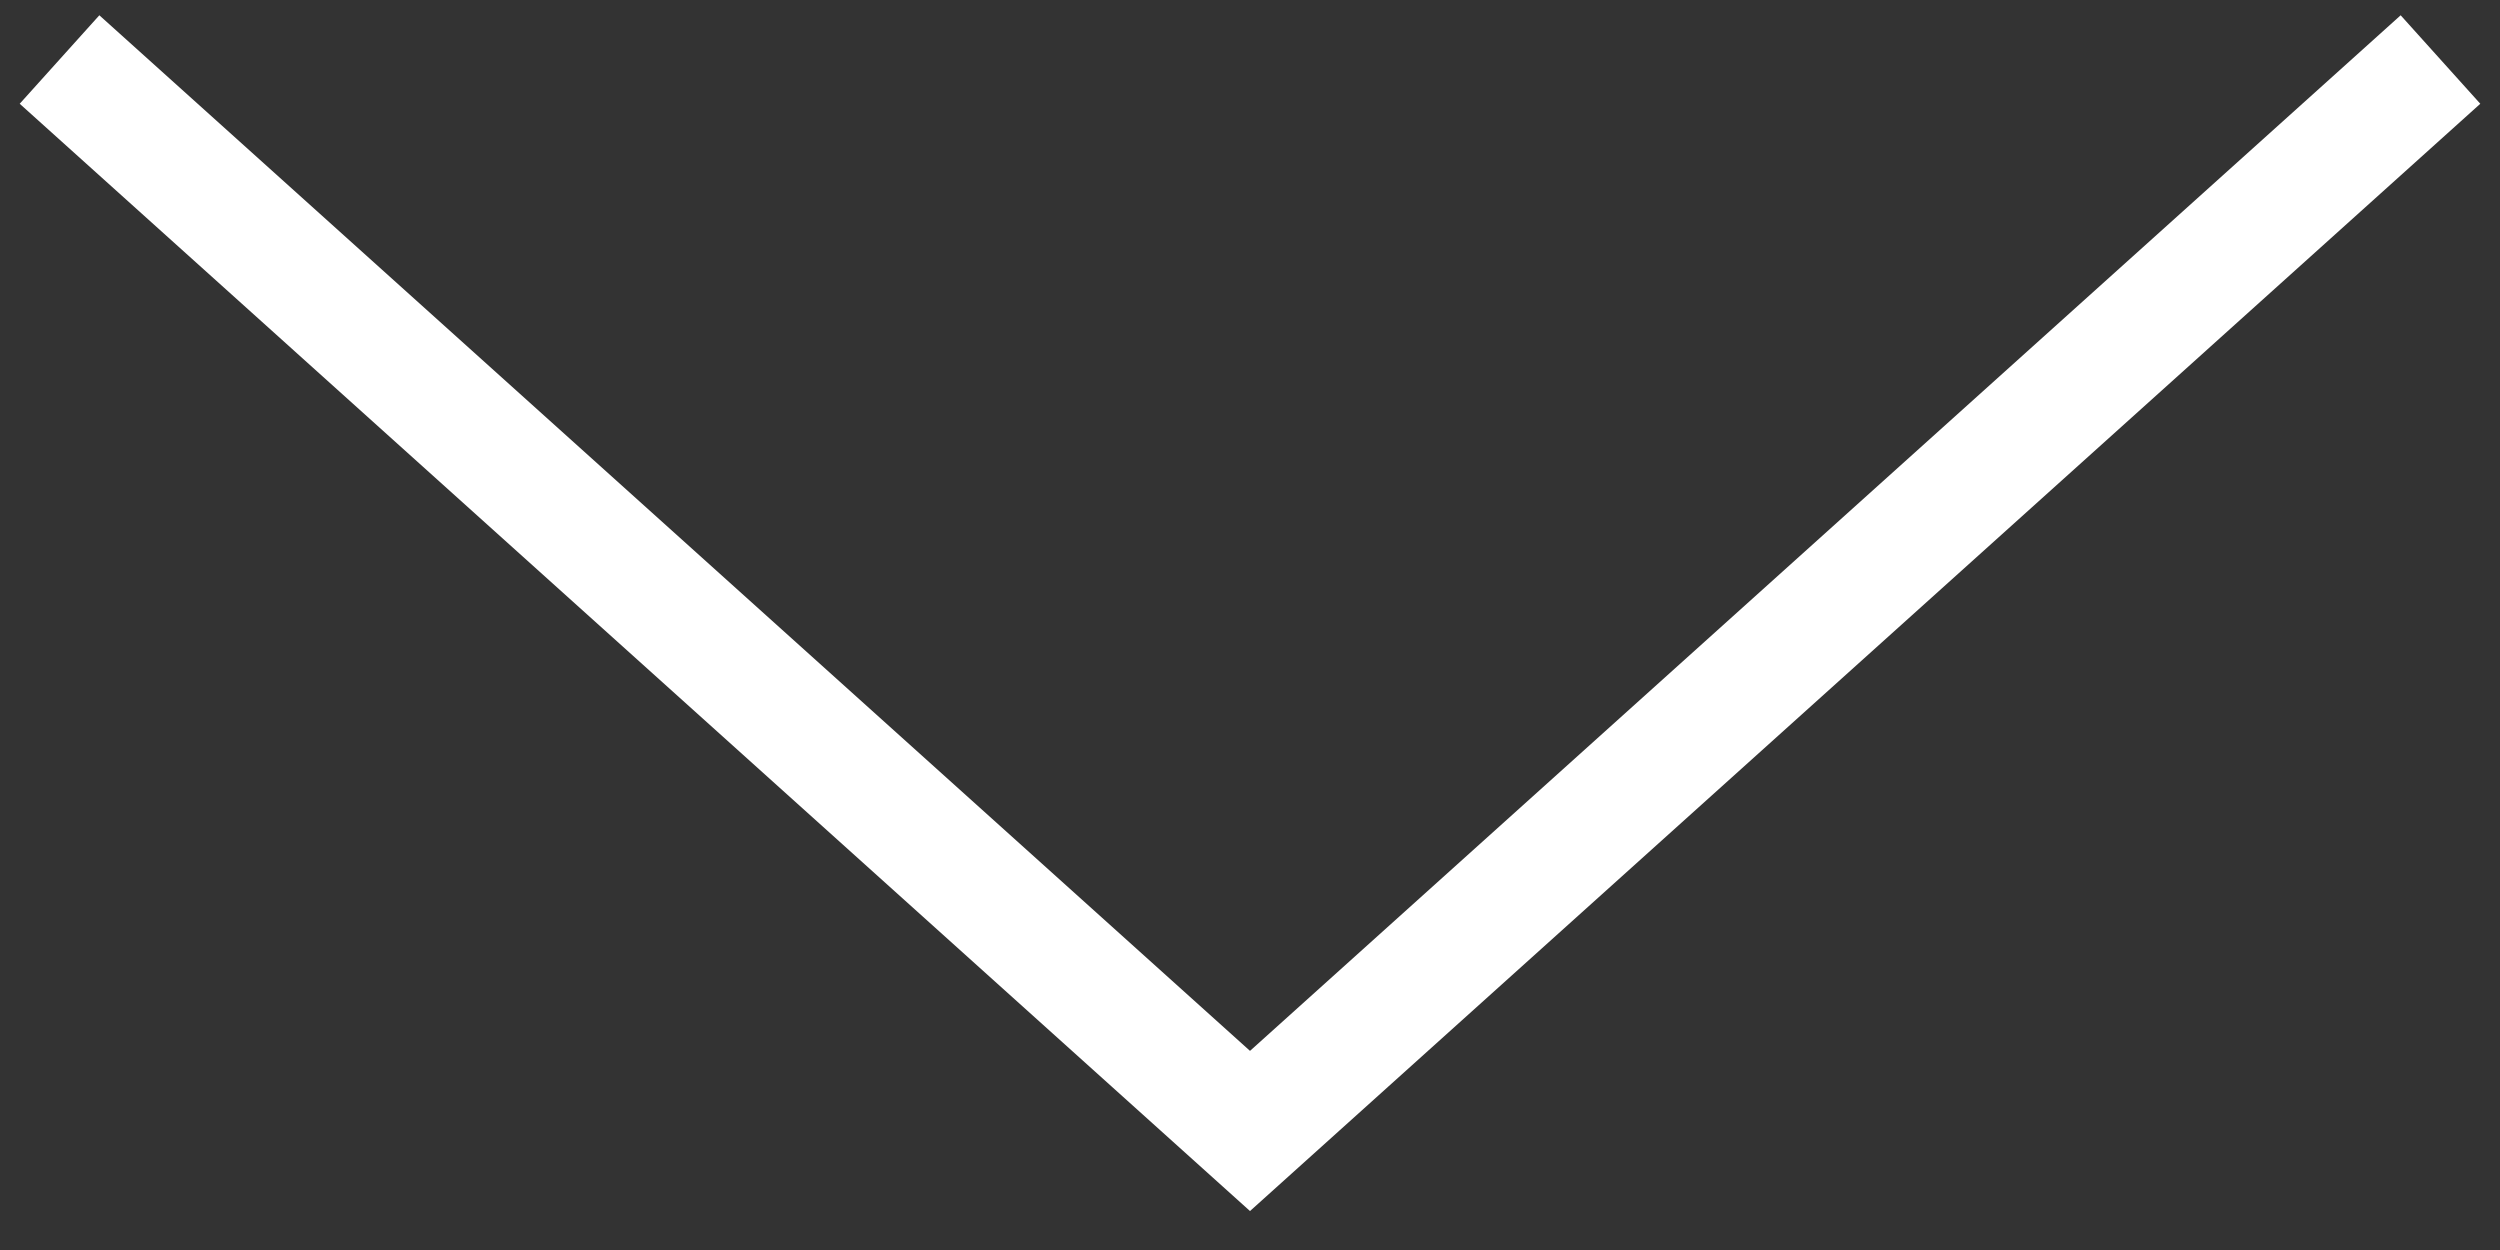 <svg width="42px" height="21px" viewBox="0 0 42 21" version="1.1" xmlns="http://www.w3.org/2000/svg" xmlns:xlink="http://www.w3.org/1999/xlink">
    <rect x="0" y="0" width="42" height="21" fill="#333333" stroke="none"/>
    <g id="Indi-Site" stroke="none" stroke-width="1" fill="none" fill-rule="evenodd">
        <g id="Home" transform="translate(-699, -839)" stroke-width="2" stroke="#FFFFFF">
            <polyline id="Stroke-440" points="700 840 720 858 740 840"></polyline>
        </g>
    </g>
</svg>
